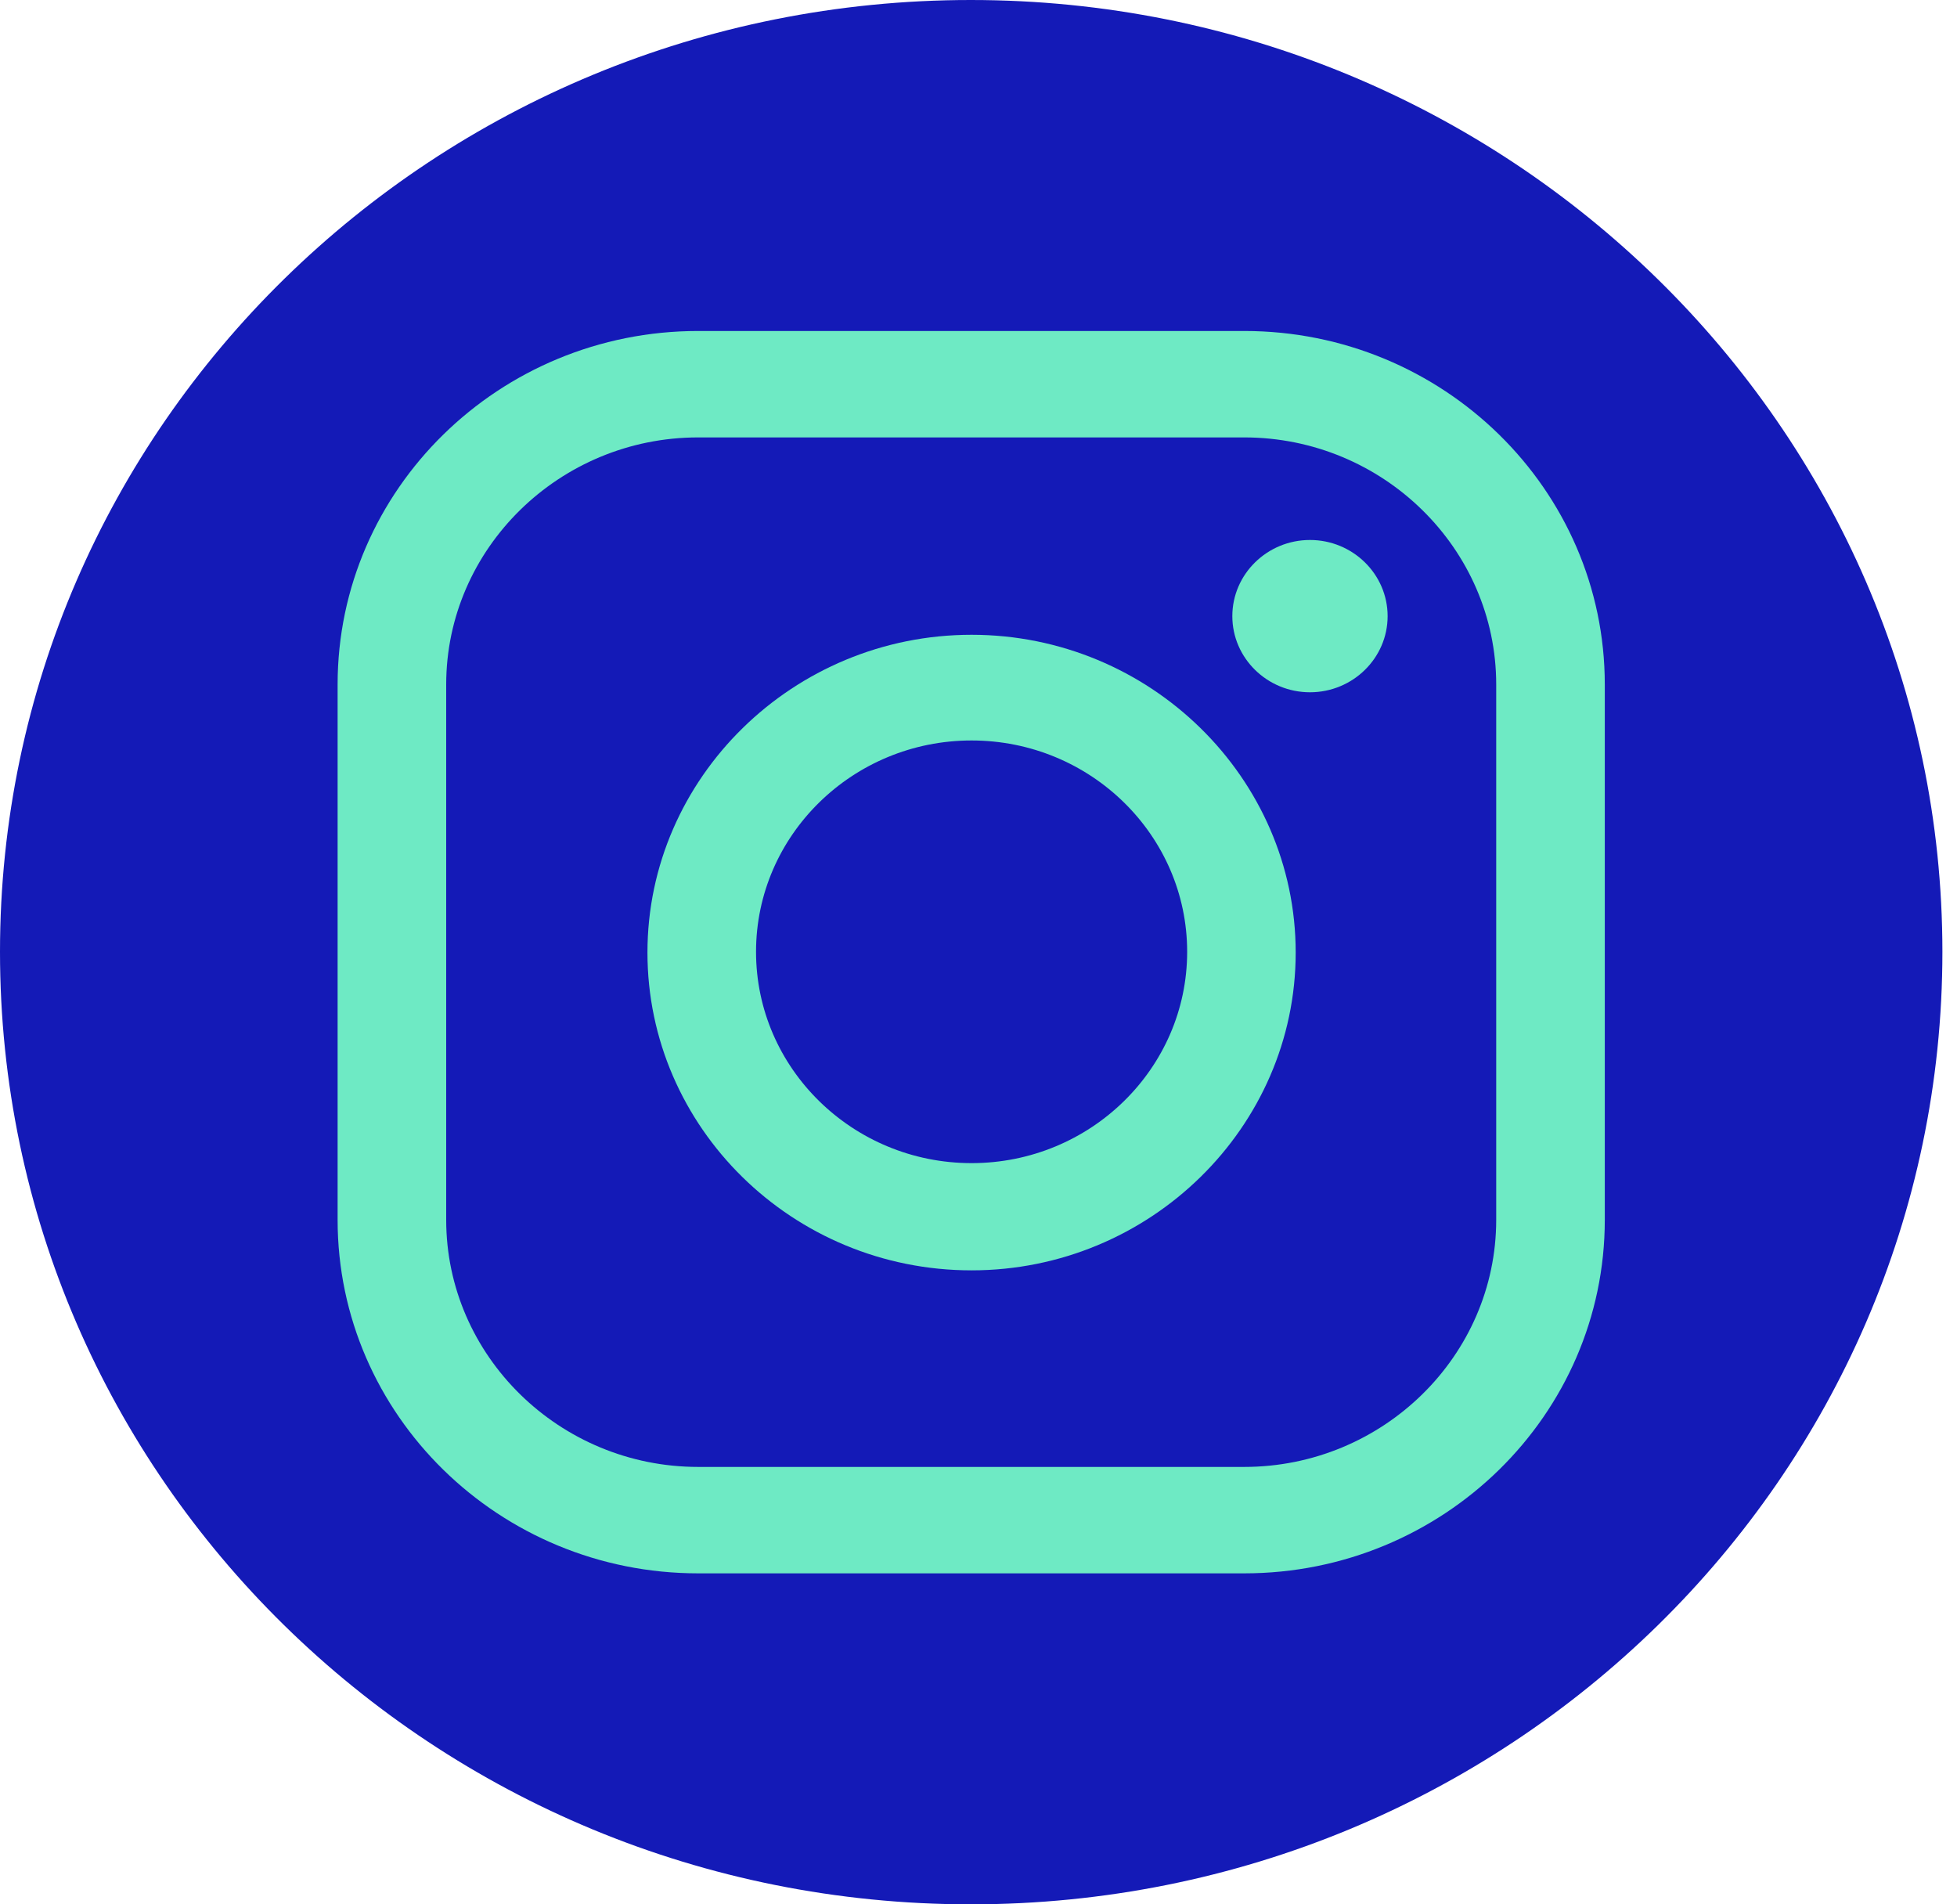 <svg width="37" height="36" viewBox="0 0 37 36" fill="none" xmlns="http://www.w3.org/2000/svg">
<path d="M36.724 17.993C36.724 27.936 28.498 36 18.355 36C8.211 36 0 27.936 0 17.993C0 8.049 8.226 0 18.355 0C28.483 0 36.724 8.064 36.724 17.993Z" fill="#141AB7"/>
<path d="M23.524 29.743H13.2C9.439 29.743 6.383 26.747 6.383 23.06V12.94C6.383 9.253 9.439 6.257 13.2 6.257H23.524C27.285 6.257 30.341 9.253 30.341 12.94V23.06C30.341 26.747 27.285 29.743 23.524 29.743ZM13.2 8.269C10.578 8.269 8.436 10.37 8.436 12.94V23.06C8.436 25.63 10.578 27.731 13.2 27.731H23.524C26.146 27.731 28.288 25.63 28.288 23.06V12.94C28.288 10.37 26.146 8.269 23.524 8.269H13.2Z" fill="#6EEAC4"/>
<path d="M18.369 24.015C14.983 24.015 12.241 21.312 12.241 18.007C12.241 14.703 14.998 12 18.369 12C21.741 12 24.497 14.703 24.497 18.007C24.497 21.312 21.741 24.015 18.369 24.015ZM18.369 13.998C16.122 13.998 14.294 15.79 14.294 17.993C14.294 20.196 16.122 21.988 18.369 21.988C20.617 21.988 22.445 20.196 22.445 17.993C22.445 15.79 20.617 13.998 18.369 13.998Z" fill="#6EEAC4"/>
<path d="M26.235 11.648C26.235 12.441 25.576 13.087 24.767 13.087C23.958 13.087 23.299 12.441 23.299 11.648C23.299 10.854 23.958 10.208 24.767 10.208C25.576 10.208 26.235 10.854 26.235 11.648Z" fill="#6EEAC4"/>
</svg>
